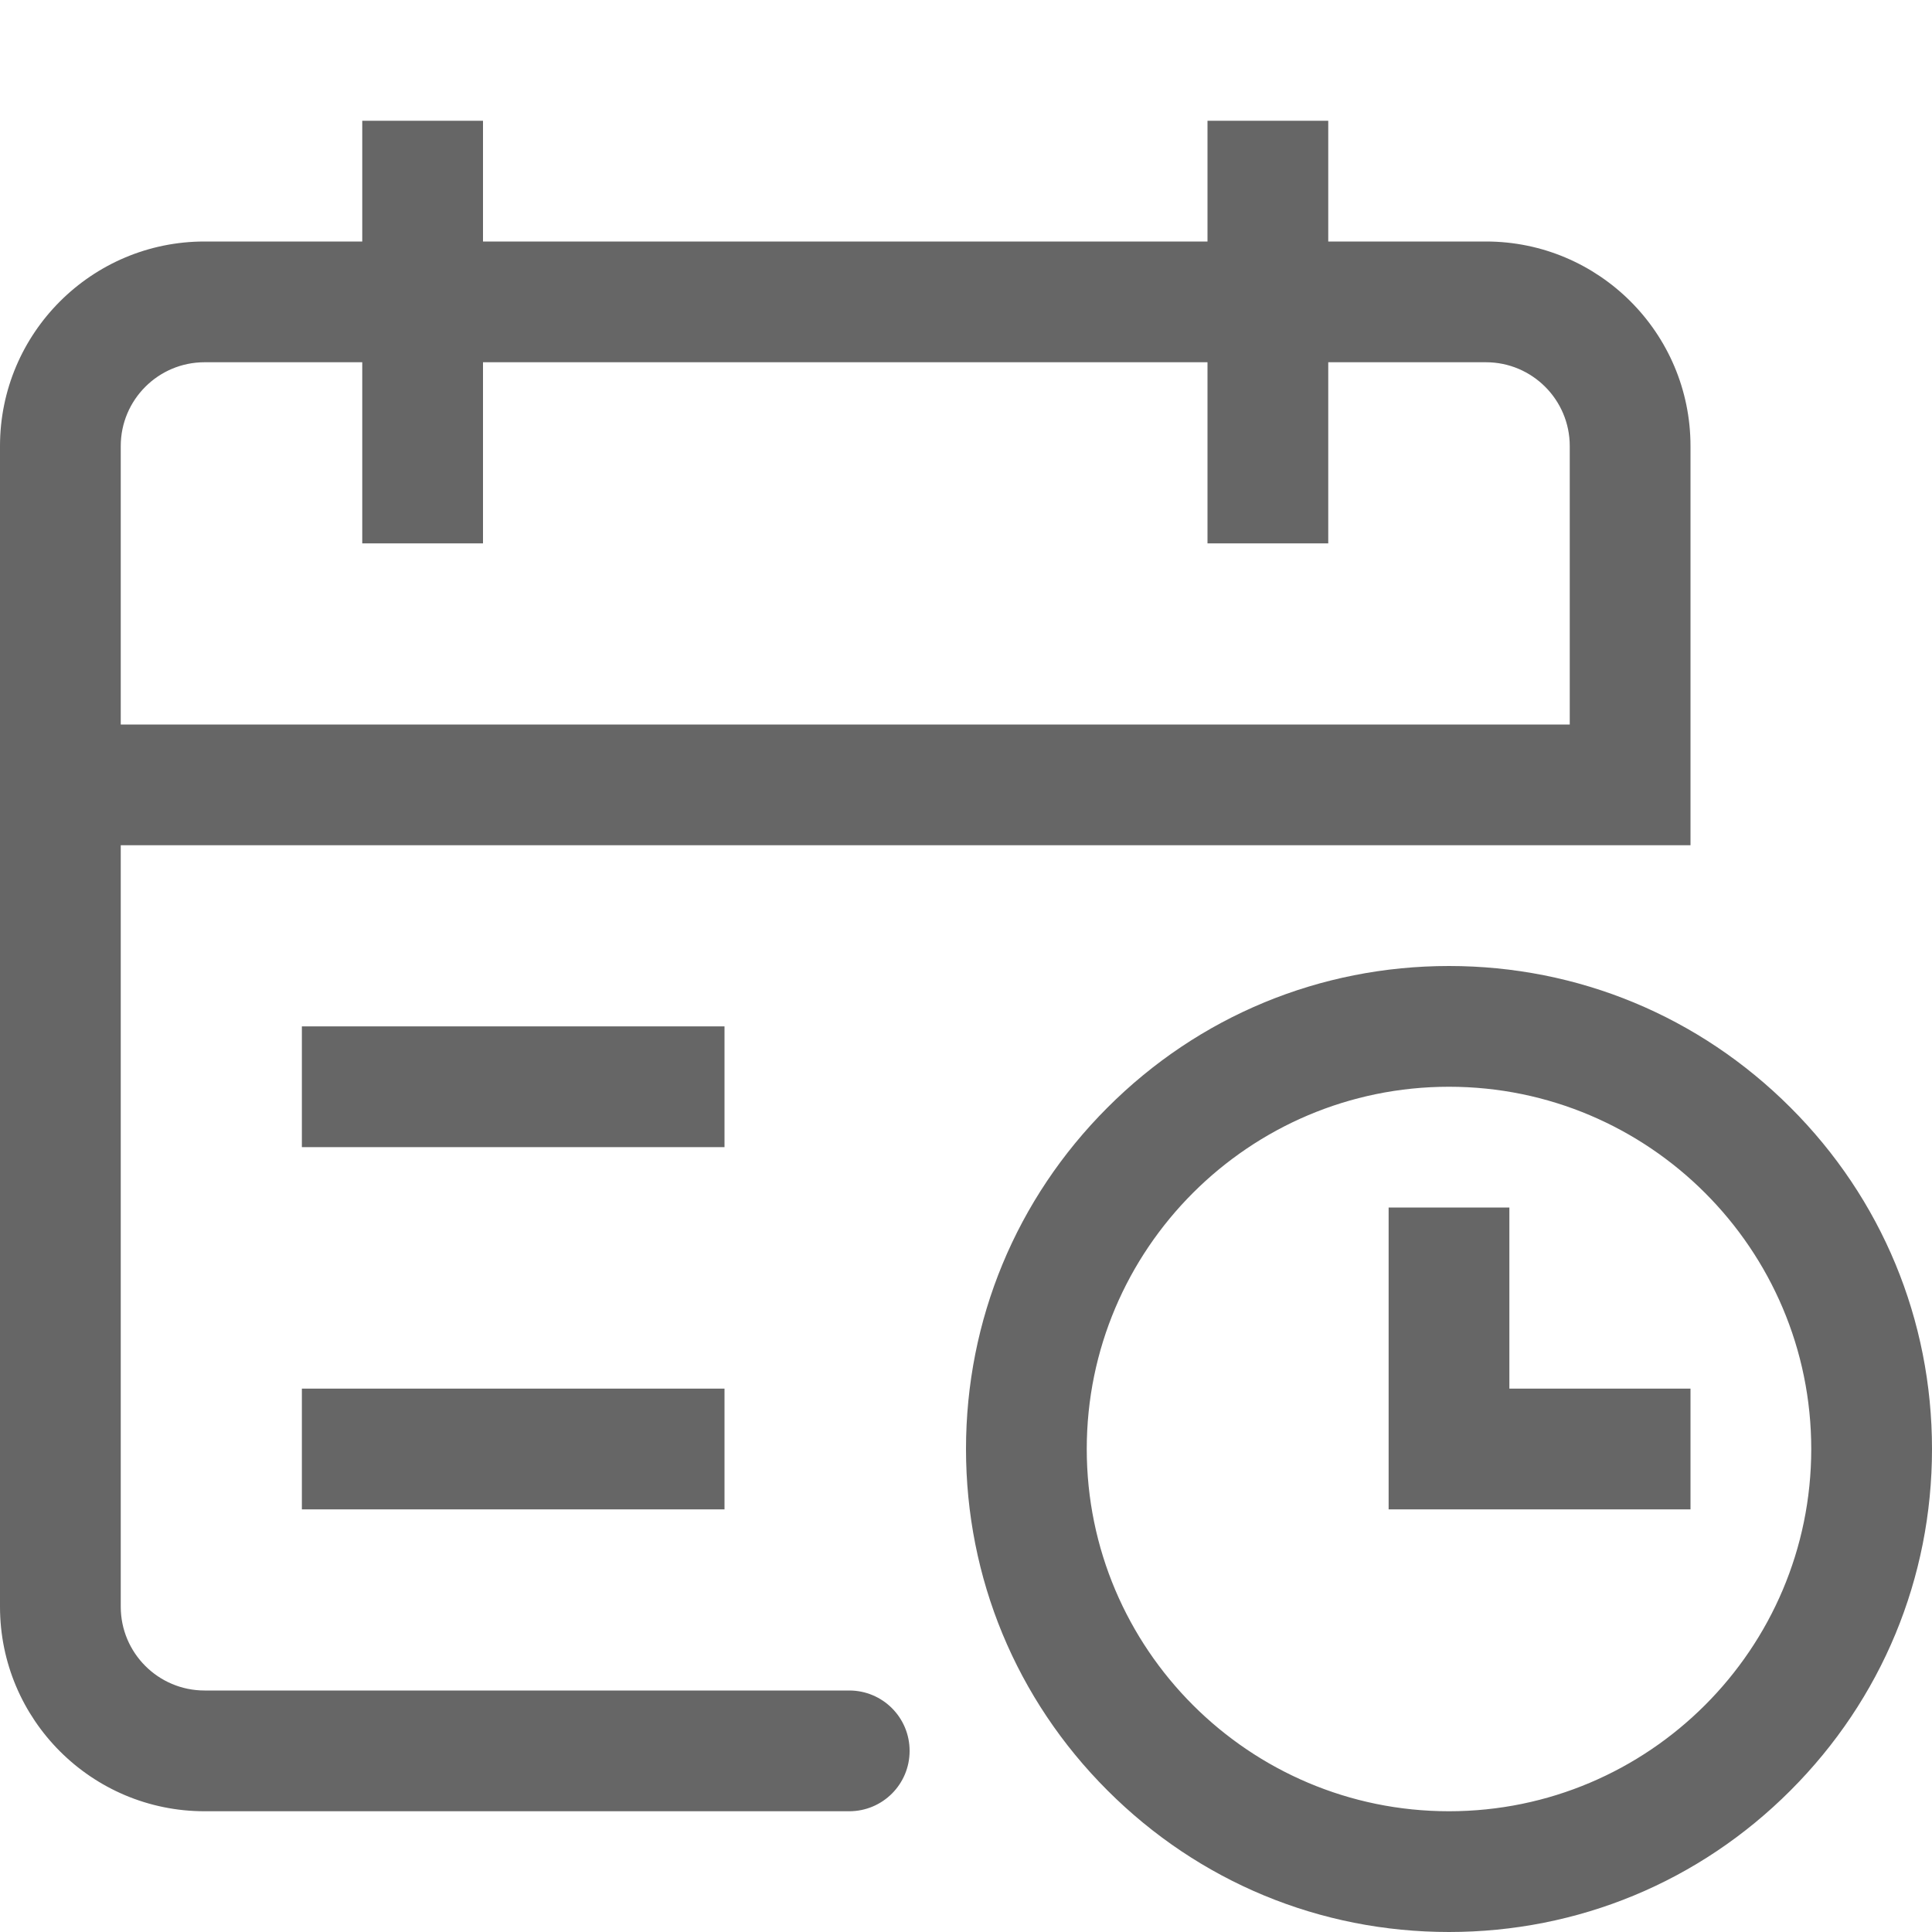 <?xml version="1.0" encoding="UTF-8" standalone="no"?>
<svg width="16px" height="16px" viewBox="0 0 16 16" version="1.1" xmlns="http://www.w3.org/2000/svg" xmlns:xlink="http://www.w3.org/1999/xlink">
    <!-- Generator: Sketch 3.8.3 (29802) - http://www.bohemiancoding.com/sketch -->
    <title>预约到访</title>
    <desc>Created with Sketch.</desc>
    <defs></defs>
    <g id="Page-1" stroke="none" stroke-width="1" fill="none" fill-rule="evenodd">
        <g id="预约到访" fill="#666666">
            <path d="M7.033,14 L1.694,14 C1.311,14 1,13.689 1,13.306 L1,7 L14,7 L14,3.694 C14,2.759 13.241,2 12.306,2 L11,2 L11,1 L10,1 L10,2 L4,2 L4,1 L3,1 L3,2 L1.694,2 C0.759,2 0,2.759 0,3.694 L0,13.306 C0,14.241 0.759,15 1.694,15 L7.033,15 C7.309,15 7.533,14.777 7.533,14.5 C7.533,14.223 7.309,14 7.033,14 L7.033,14 Z M1,3.694 C1,3.311 1.311,3 1.694,3 L3,3 L3,4.5 L4,4.5 L4,3 L10,3 L10,4.5 L11,4.5 L11,3 L12.306,3 C12.689,3 13,3.311 13,3.694 L13,6 L1,6 L1,3.694 L1,3.694 Z M2.5,8.5 L6,8.5 L6,9.5 L2.5,9.5 L2.5,8.5 L2.5,8.5 Z M2.5,11.5 L6,11.5 L6,12.5 L2.5,12.5 L2.5,11.5 L2.5,11.5 Z M12.5,10 L11.5,10 L11.5,11.5 L11.5,12.5 L12.5,12.5 L14,12.5 L14,11.5 L12.5,11.5 L12.5,10 Z M14.828,9.172 C14.072,8.416 13.069,8 12,8 C10.931,8 9.927,8.416 9.172,9.172 C8.416,9.928 8,10.931 8,12 C8,13.069 8.416,14.073 9.172,14.828 C9.928,15.584 10.931,16 12,16 C13.069,16 14.073,15.584 14.828,14.828 C15.584,14.072 16,13.069 16,12 C16,10.931 15.584,9.927 14.828,9.172 L14.828,9.172 Z M12,15 C10.345,15 9,13.655 9,12 C9,10.345 10.345,9 12,9 C13.655,9 15,10.345 15,12 C15,13.655 13.655,15 12,15 L12,15 Z" id="Shape"></path>
        </g>
    </g>
</svg>